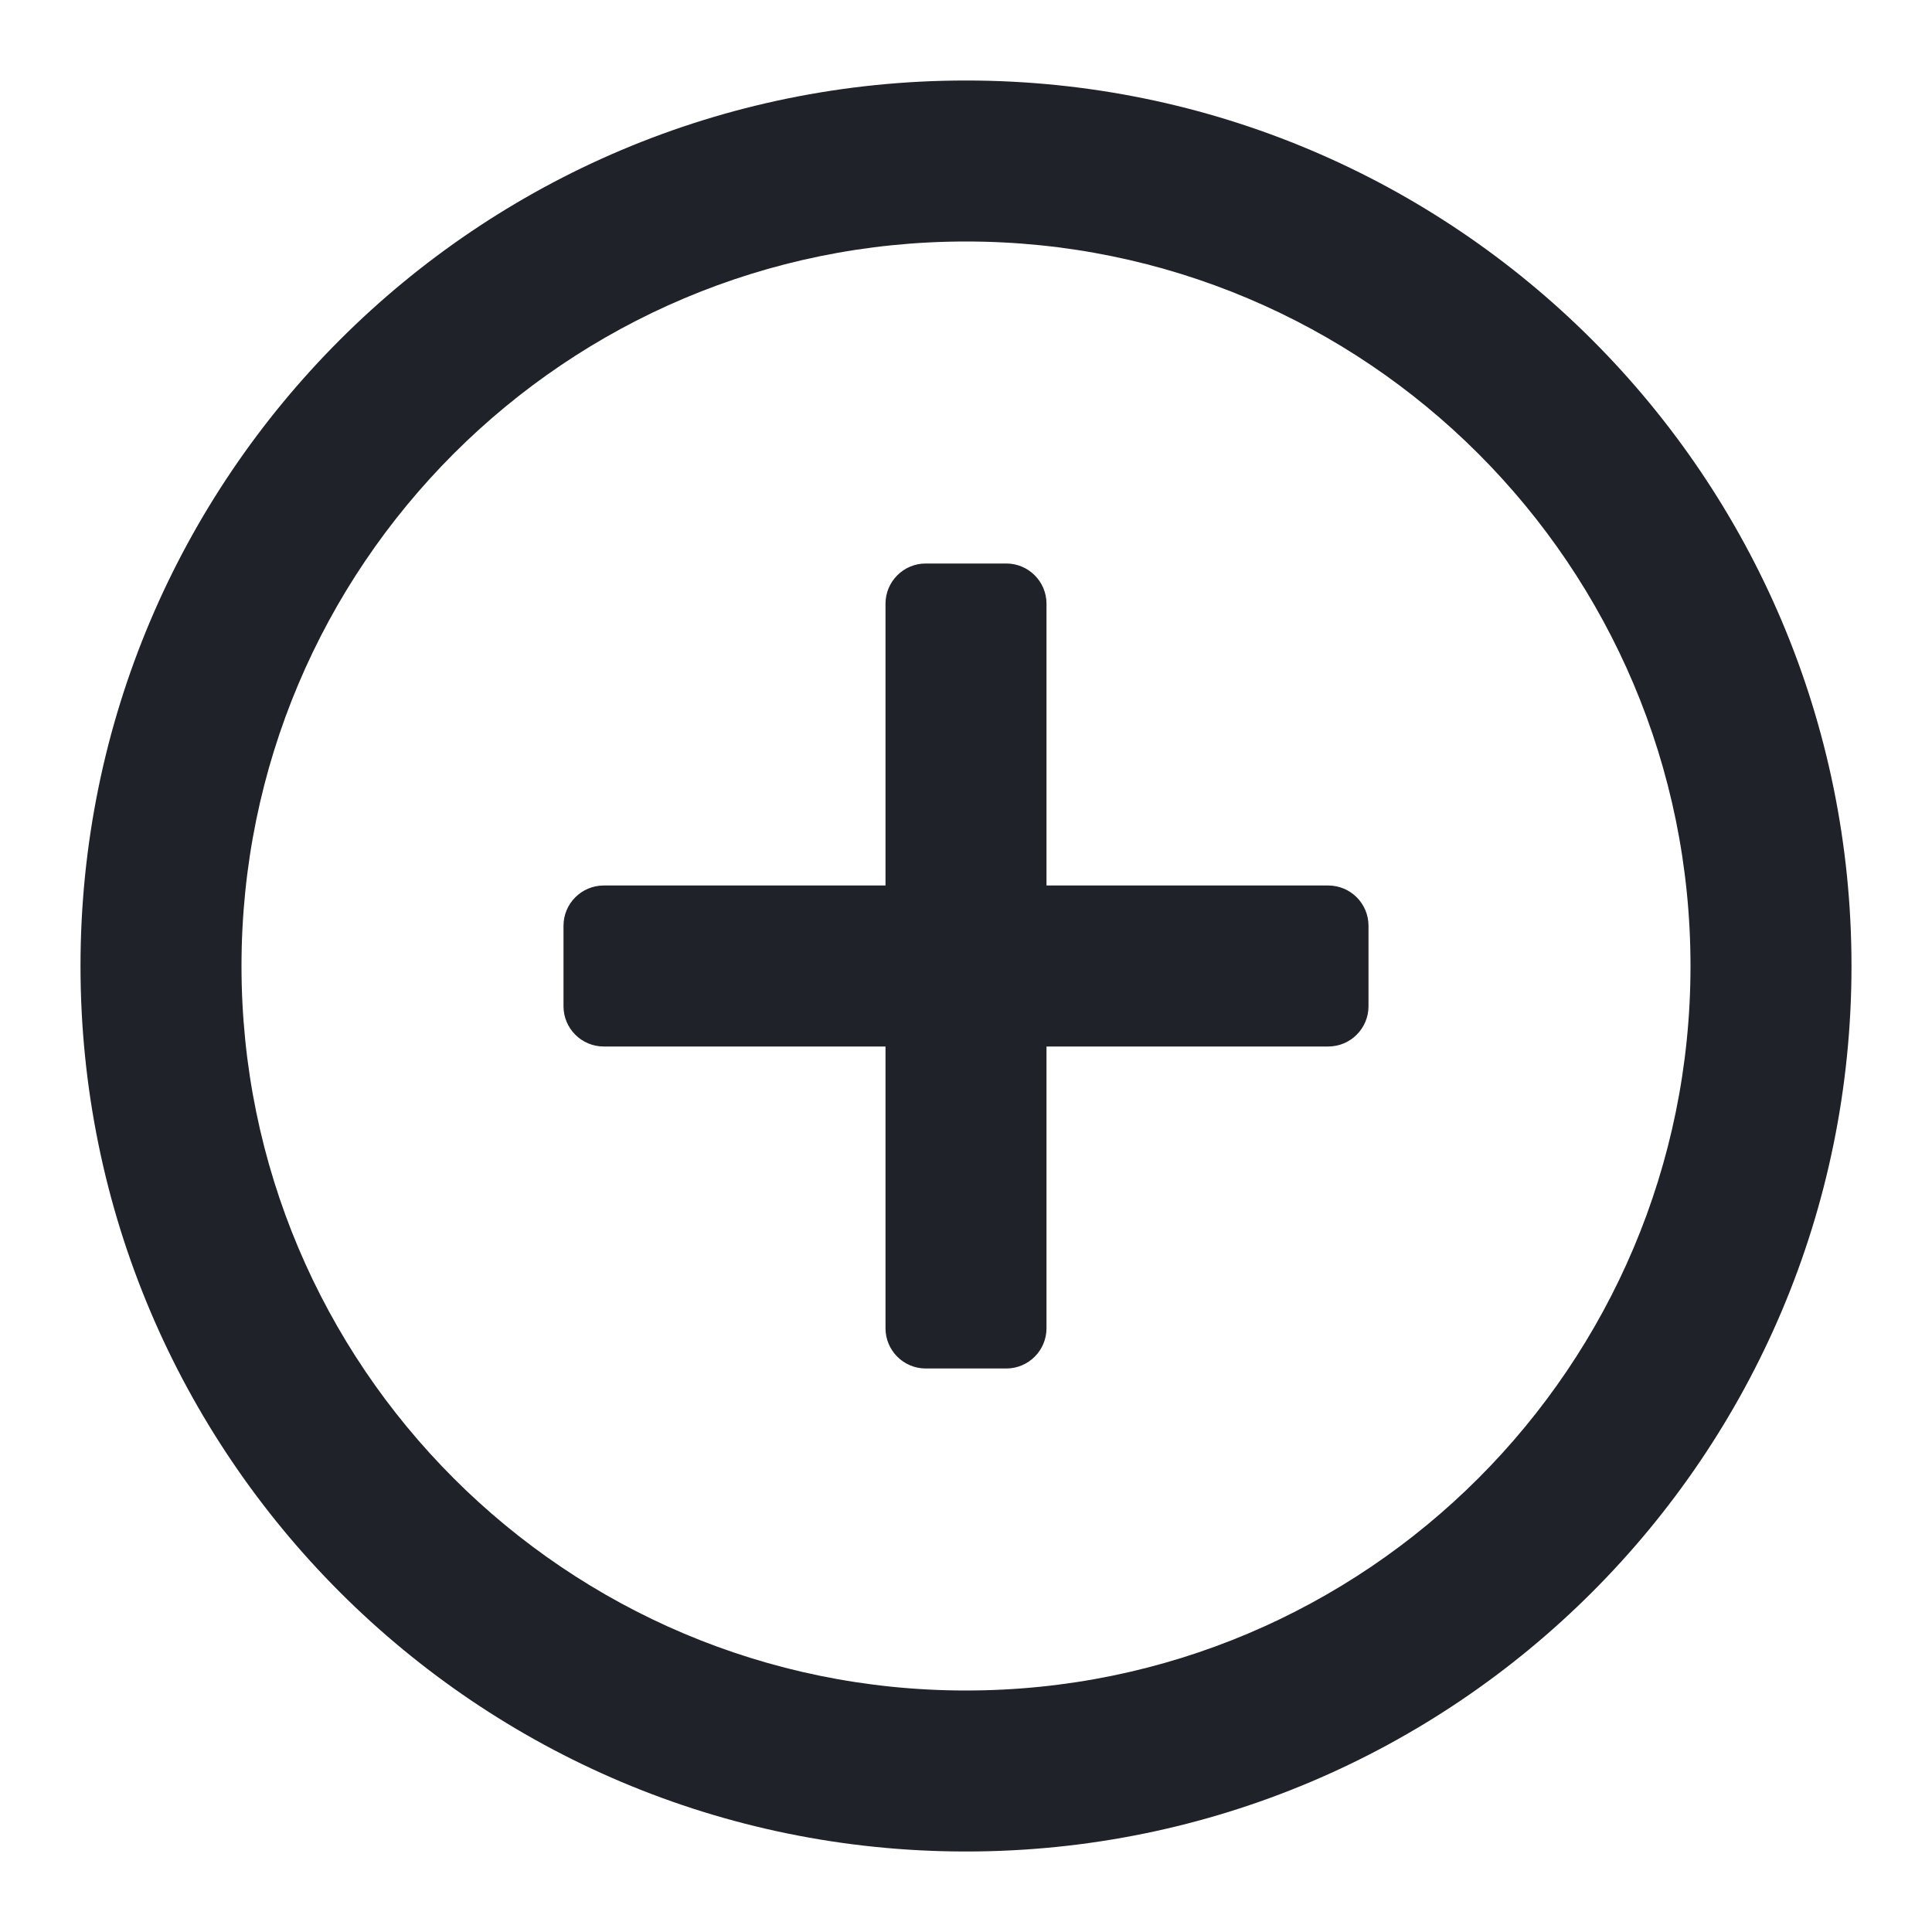 <svg width="24" height="24" viewBox="0 0 24 24" fill="none" xmlns="http://www.w3.org/2000/svg">
    <path
        d="M11 11V7.5C11 7.224 11.224 7 11.5 7H12.5C12.776 7 13 7.224 13 7.5V11H16.5C16.776 11 17 11.224 17 11.5V12.5C17 12.776 16.776 13 16.5 13H13V16.5C13 16.776 12.776 17 12.5 17H11.5C11.224 17 11 16.776 11 16.5V13H7.5C7.224 13 7 12.776 7 12.5V11.5C7 11.224 7.224 11 7.5 11H11ZM12 21C16.971 21 21 16.971 21 12C21 7.029 16.971 3 12 3C7.029 3 3 7.029 3 12C3 16.971 7.029 21 12 21ZM12 23C5.925 23 1 18.075 1 12C1 5.925 5.925 1 12 1C18.075 1 23 5.925 23 12C23 18.075 18.075 23 12 23Z"
        fill="#1F2329"/>
</svg>
